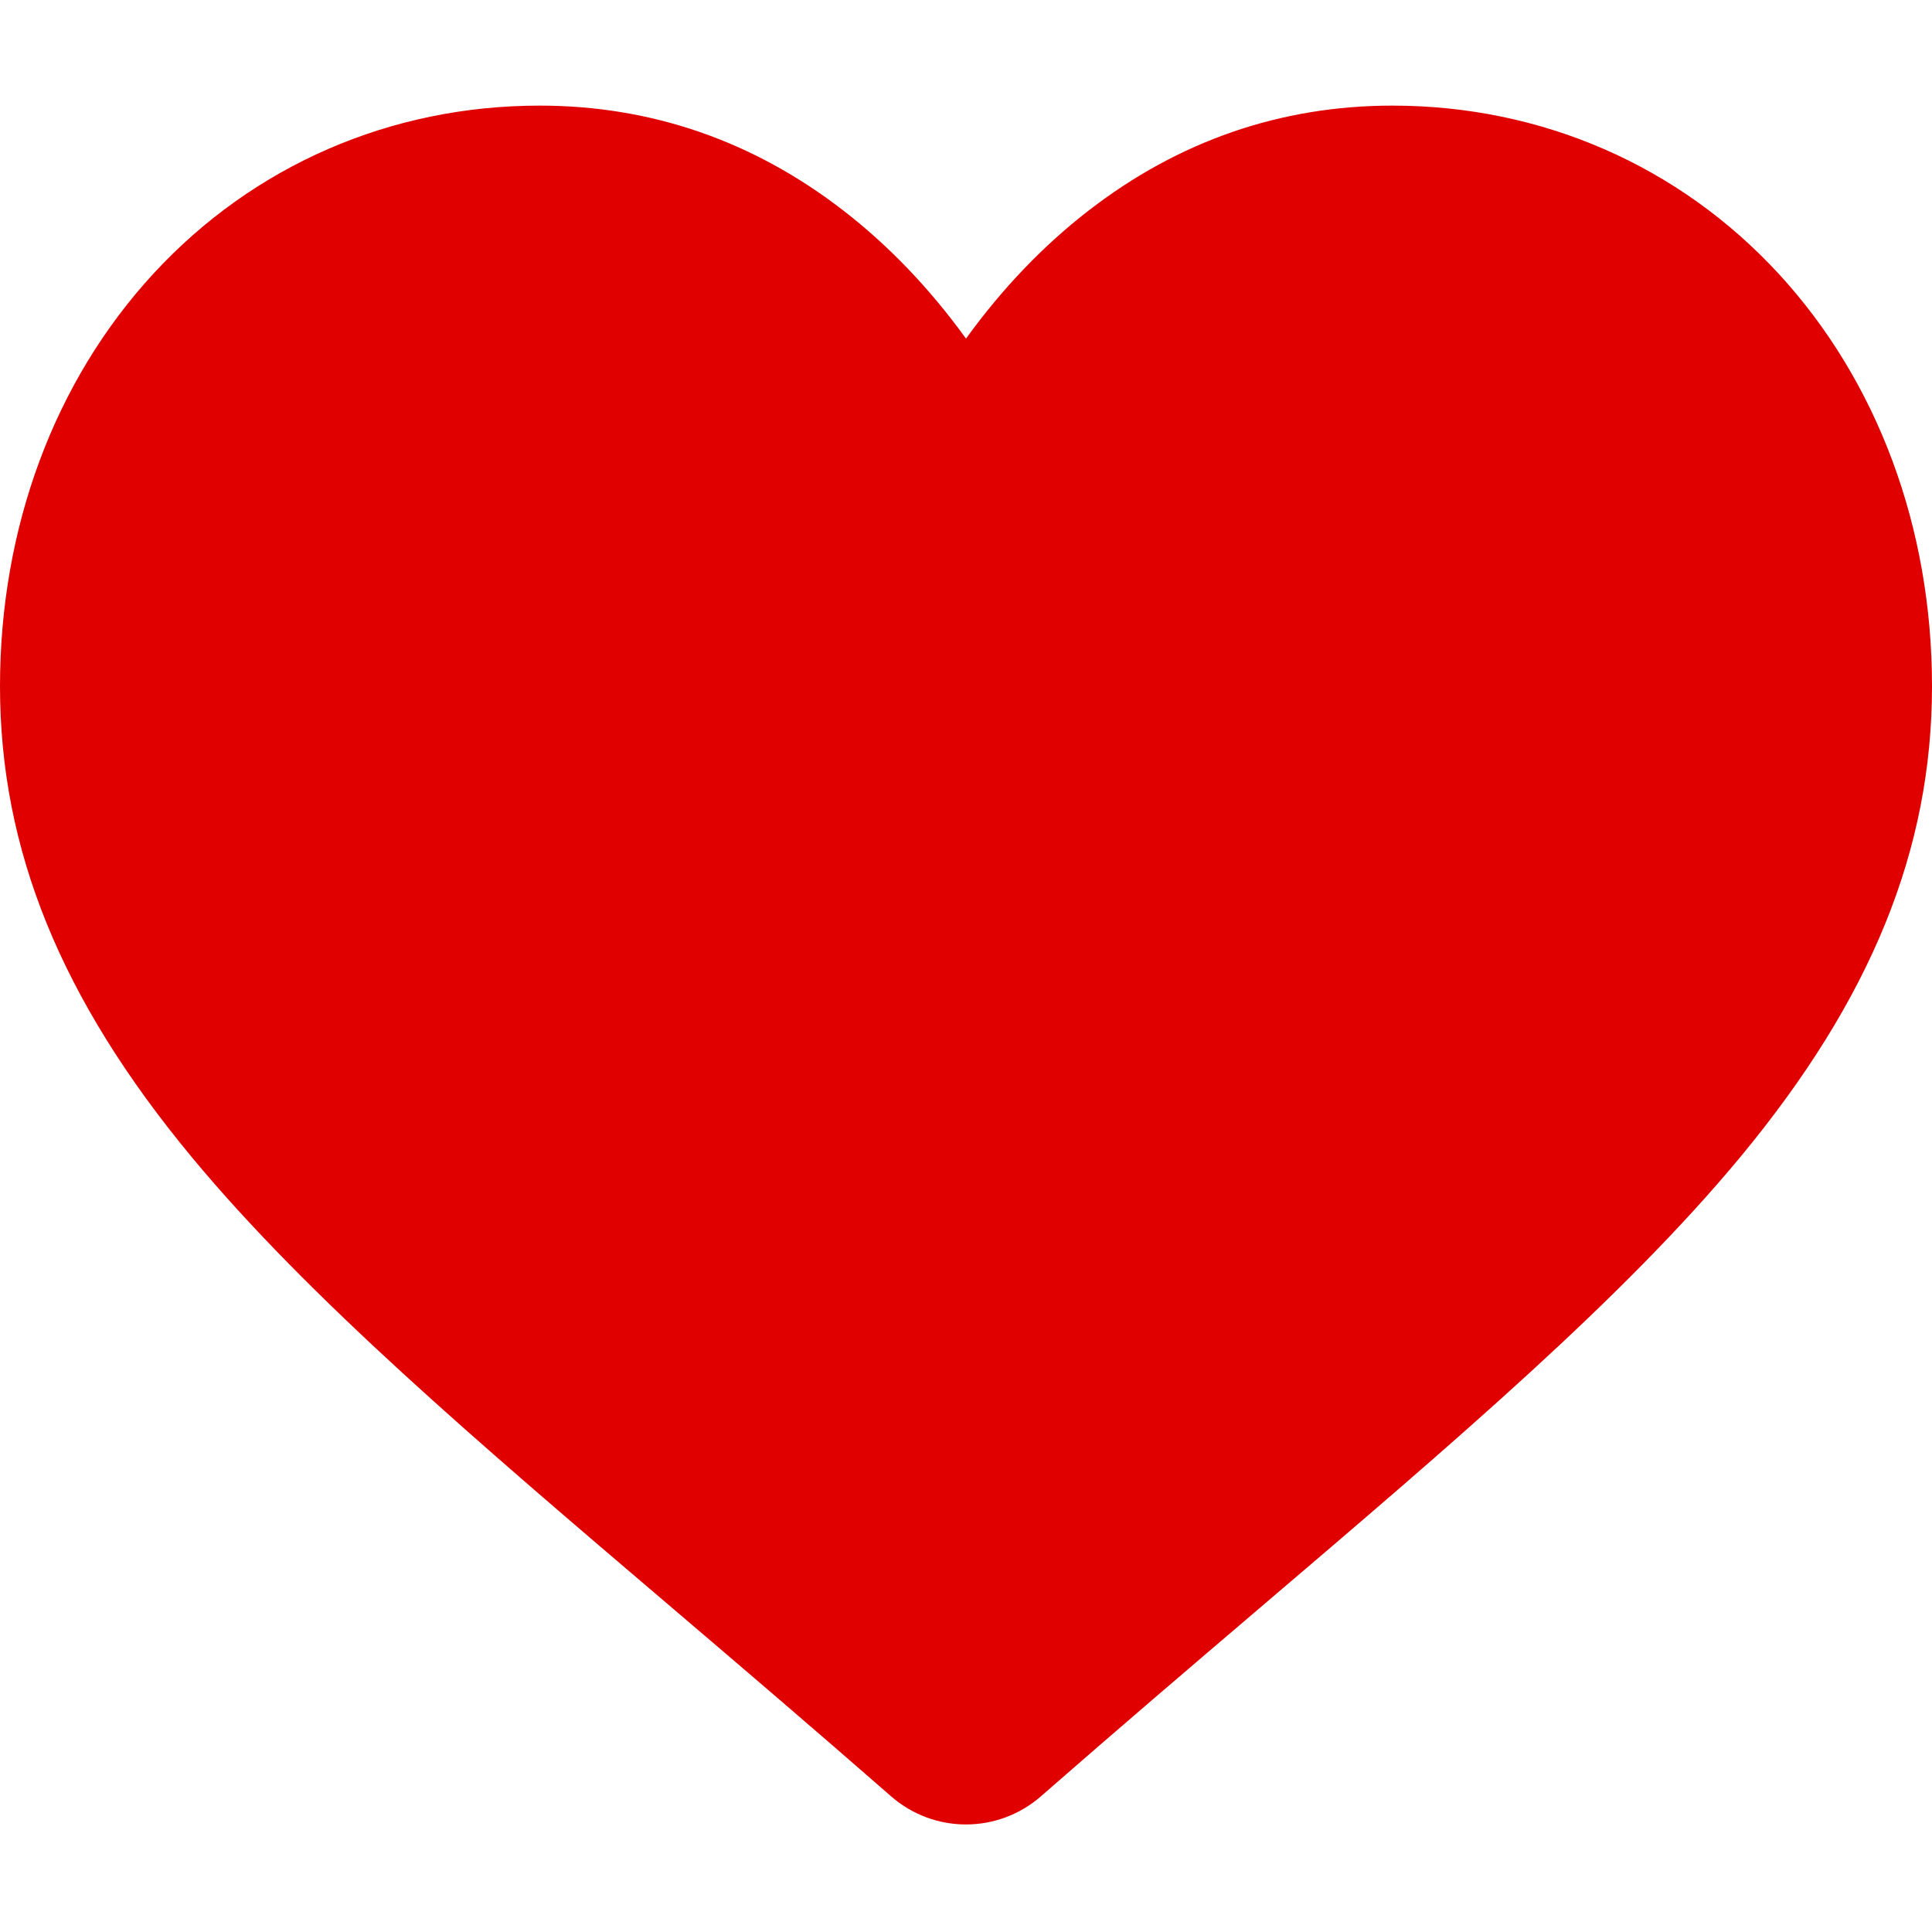 <svg width="15" height="15" viewBox="0 0 15 15" fill="none" xmlns="http://www.w3.org/2000/svg">
<g clip-path="url(#clip0)">
<path d="M13.81 2.126C13.034 1.284 11.968 0.82 10.81 0.82C9.944 0.82 9.151 1.094 8.453 1.634C8.101 1.906 7.781 2.24 7.5 2.629C7.219 2.24 6.899 1.906 6.547 1.634C5.849 1.094 5.056 0.82 4.19 0.82C3.032 0.82 1.966 1.284 1.19 2.126C0.423 2.959 0 4.096 0 5.328C0 6.597 0.473 7.758 1.488 8.983C2.396 10.078 3.701 11.191 5.212 12.478C5.728 12.918 6.313 13.417 6.92 13.948C7.081 14.088 7.286 14.165 7.5 14.165C7.713 14.165 7.919 14.088 8.08 13.948C8.687 13.417 9.272 12.918 9.788 12.478C11.299 11.19 12.604 10.078 13.512 8.983C14.527 7.758 15 6.597 15 5.328C15 4.096 14.577 2.959 13.81 2.126Z" fill="#E00000"/>
</g>
<defs>
<clipPath id="clip0">
<rect width="15" height="15" fill="white"/>
</clipPath>
</defs>
</svg>
